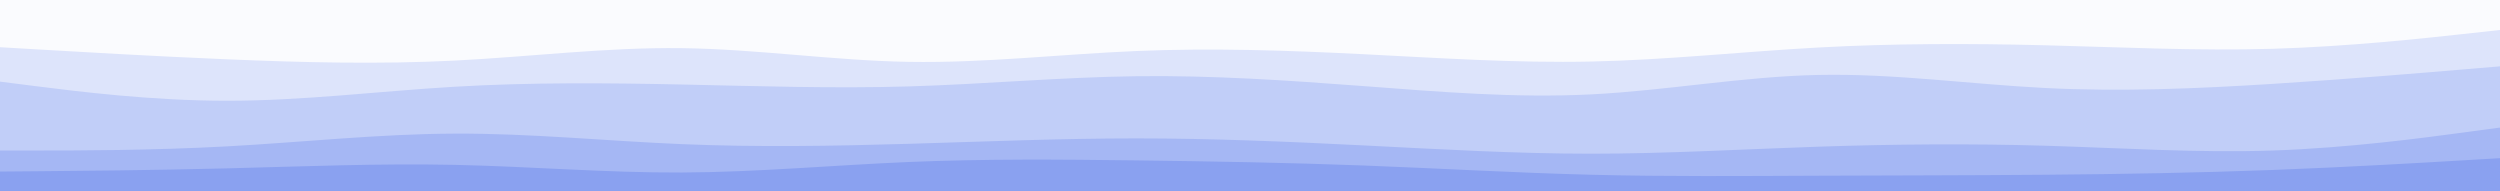 <svg id="visual" viewBox="0 0 3920 300" width="3920" height="300" xmlns="http://www.w3.org/2000/svg" xmlns:xlink="http://www.w3.org/1999/xlink" version="1.1"><rect x="0" y="0" width="3920" height="300" fill="#333333" stroke="none"/><path d="M0 76L59.3 79.5C118.7 83 237.3 90 356.2 95C475 100 594 103 712.8 97C831.7 91 950.3 76 1069 77.5C1187.7 79 1306.3 97 1425.2 99C1544 101 1663 87 1781.8 82C1900.7 77 2019.3 81 2138.2 87C2257 93 2376 101 2494.8 98.5C2613.7 96 2732.3 83 2851 76.5C2969.7 70 3088.3 70 3207.2 73C3326 76 3445 82 3563.8 78.5C3682.7 75 3801.3 62 3860.7 55.5L3920 49L3920 0L3860.7 0C3801.3 0 3682.7 0 3563.8 0C3445 0 3326 0 3207.2 0C3088.3 0 2969.7 0 2851 0C2732.3 0 2613.7 0 2494.8 0C2376 0 2257 0 2138.2 0C2019.3 0 1900.7 0 1781.8 0C1663 0 1544 0 1425.2 0C1306.3 0 1187.7 0 1069 0C950.3 0 831.7 0 712.8 0C594 0 475 0 356.2 0C237.3 0 118.7 0 59.3 0L0 0Z" fill="#fafbfe"></path><path d="M0 130L59.3 137.5C118.7 145 237.3 160 356.2 160C475 160 594 145 712.8 138C831.7 131 950.3 132 1069 134.5C1187.7 137 1306.3 141 1425.2 137.5C1544 134 1663 123 1781.8 121.5C1900.7 120 2019.3 128 2138.2 137C2257 146 2376 156 2494.8 150C2613.7 144 2732.3 122 2851 119.5C2969.7 117 3088.3 134 3207.2 140C3326 146 3445 141 3563.8 133.5C3682.7 126 3801.3 116 3860.7 111L3920 106L3920 47L3860.7 53.5C3801.3 60 3682.7 73 3563.8 76.5C3445 80 3326 74 3207.2 71C3088.3 68 2969.7 68 2851 74.5C2732.3 81 2613.7 94 2494.8 96.5C2376 99 2257 91 2138.2 85C2019.3 79 1900.7 75 1781.8 80C1663 85 1544 99 1425.2 97C1306.3 95 1187.7 77 1069 75.5C950.3 74 831.7 89 712.8 95C594 101 475 98 356.2 93C237.3 88 118.7 81 59.3 77.5L0 74Z" fill="#dde4fb"></path><path d="M0 238L59.3 238C118.7 238 237.3 238 356.2 231.5C475 225 594 212 712.8 211.5C831.7 211 950.3 223 1069 228C1187.7 233 1306.3 231 1425.2 227.5C1544 224 1663 219 1781.8 219C1900.7 219 2019.3 224 2138.2 230C2257 236 2376 243 2494.8 243C2613.7 243 2732.3 236 2851 232C2969.7 228 3088.3 227 3207.2 230.5C3326 234 3445 242 3563.8 238C3682.7 234 3801.3 218 3860.7 210L3920 202L3920 104L3860.7 109C3801.3 114 3682.7 124 3563.8 131.5C3445 139 3326 144 3207.2 138C3088.3 132 2969.7 115 2851 117.5C2732.3 120 2613.7 142 2494.8 148C2376 154 2257 144 2138.2 135C2019.3 126 1900.7 118 1781.8 119.5C1663 121 1544 132 1425.2 135.5C1306.3 139 1187.7 135 1069 132.5C950.3 130 831.7 129 712.8 136C594 143 475 158 356.2 158C237.3 158 118.7 143 59.3 135.5L0 128Z" fill="#c1cef8"></path><path d="M0 271L59.3 270.5C118.7 270 237.3 269 356.2 266C475 263 594 258 712.8 260.5C831.7 263 950.3 273 1069 272.5C1187.7 272 1306.3 261 1425.2 256C1544 251 1663 252 1781.8 253.5C1900.7 255 2019.3 257 2138.2 261.5C2257 266 2376 273 2494.8 276C2613.7 279 2732.3 278 2851 277.5C2969.7 277 3088.3 277 3207.2 276C3326 275 3445 273 3563.8 268.5C3682.7 264 3801.3 257 3860.7 253.5L3920 250L3920 200L3860.7 208C3801.3 216 3682.7 232 3563.8 236C3445 240 3326 232 3207.2 228.5C3088.3 225 2969.7 226 2851 230C2732.3 234 2613.7 241 2494.8 241C2376 241 2257 234 2138.2 228C2019.3 222 1900.7 217 1781.8 217C1663 217 1544 222 1425.2 225.5C1306.3 229 1187.7 231 1069 226C950.3 221 831.7 209 712.8 209.5C594 210 475 223 356.2 229.5C237.3 236 118.7 236 59.3 236L0 236Z" fill="#a5b7f4"></path><path d="M0 301L59.3 301C118.7 301 237.3 301 356.2 301C475 301 594 301 712.8 301C831.7 301 950.3 301 1069 301C1187.7 301 1306.3 301 1425.2 301C1544 301 1663 301 1781.8 301C1900.7 301 2019.3 301 2138.2 301C2257 301 2376 301 2494.8 301C2613.7 301 2732.3 301 2851 301C2969.7 301 3088.3 301 3207.2 301C3326 301 3445 301 3563.8 301C3682.7 301 3801.3 301 3860.7 301L3920 301L3920 248L3860.7 251.5C3801.3 255 3682.7 262 3563.8 266.5C3445 271 3326 273 3207.2 274C3088.3 275 2969.7 275 2851 275.5C2732.3 276 2613.7 277 2494.8 274C2376 271 2257 264 2138.2 259.5C2019.3 255 1900.7 253 1781.8 251.5C1663 250 1544 249 1425.2 254C1306.3 259 1187.7 270 1069 270.5C950.3 271 831.7 261 712.8 258.5C594 256 475 261 356.2 264C237.3 267 118.7 268 59.3 268.5L0 269Z" fill="#8aa1f0"></path></svg>